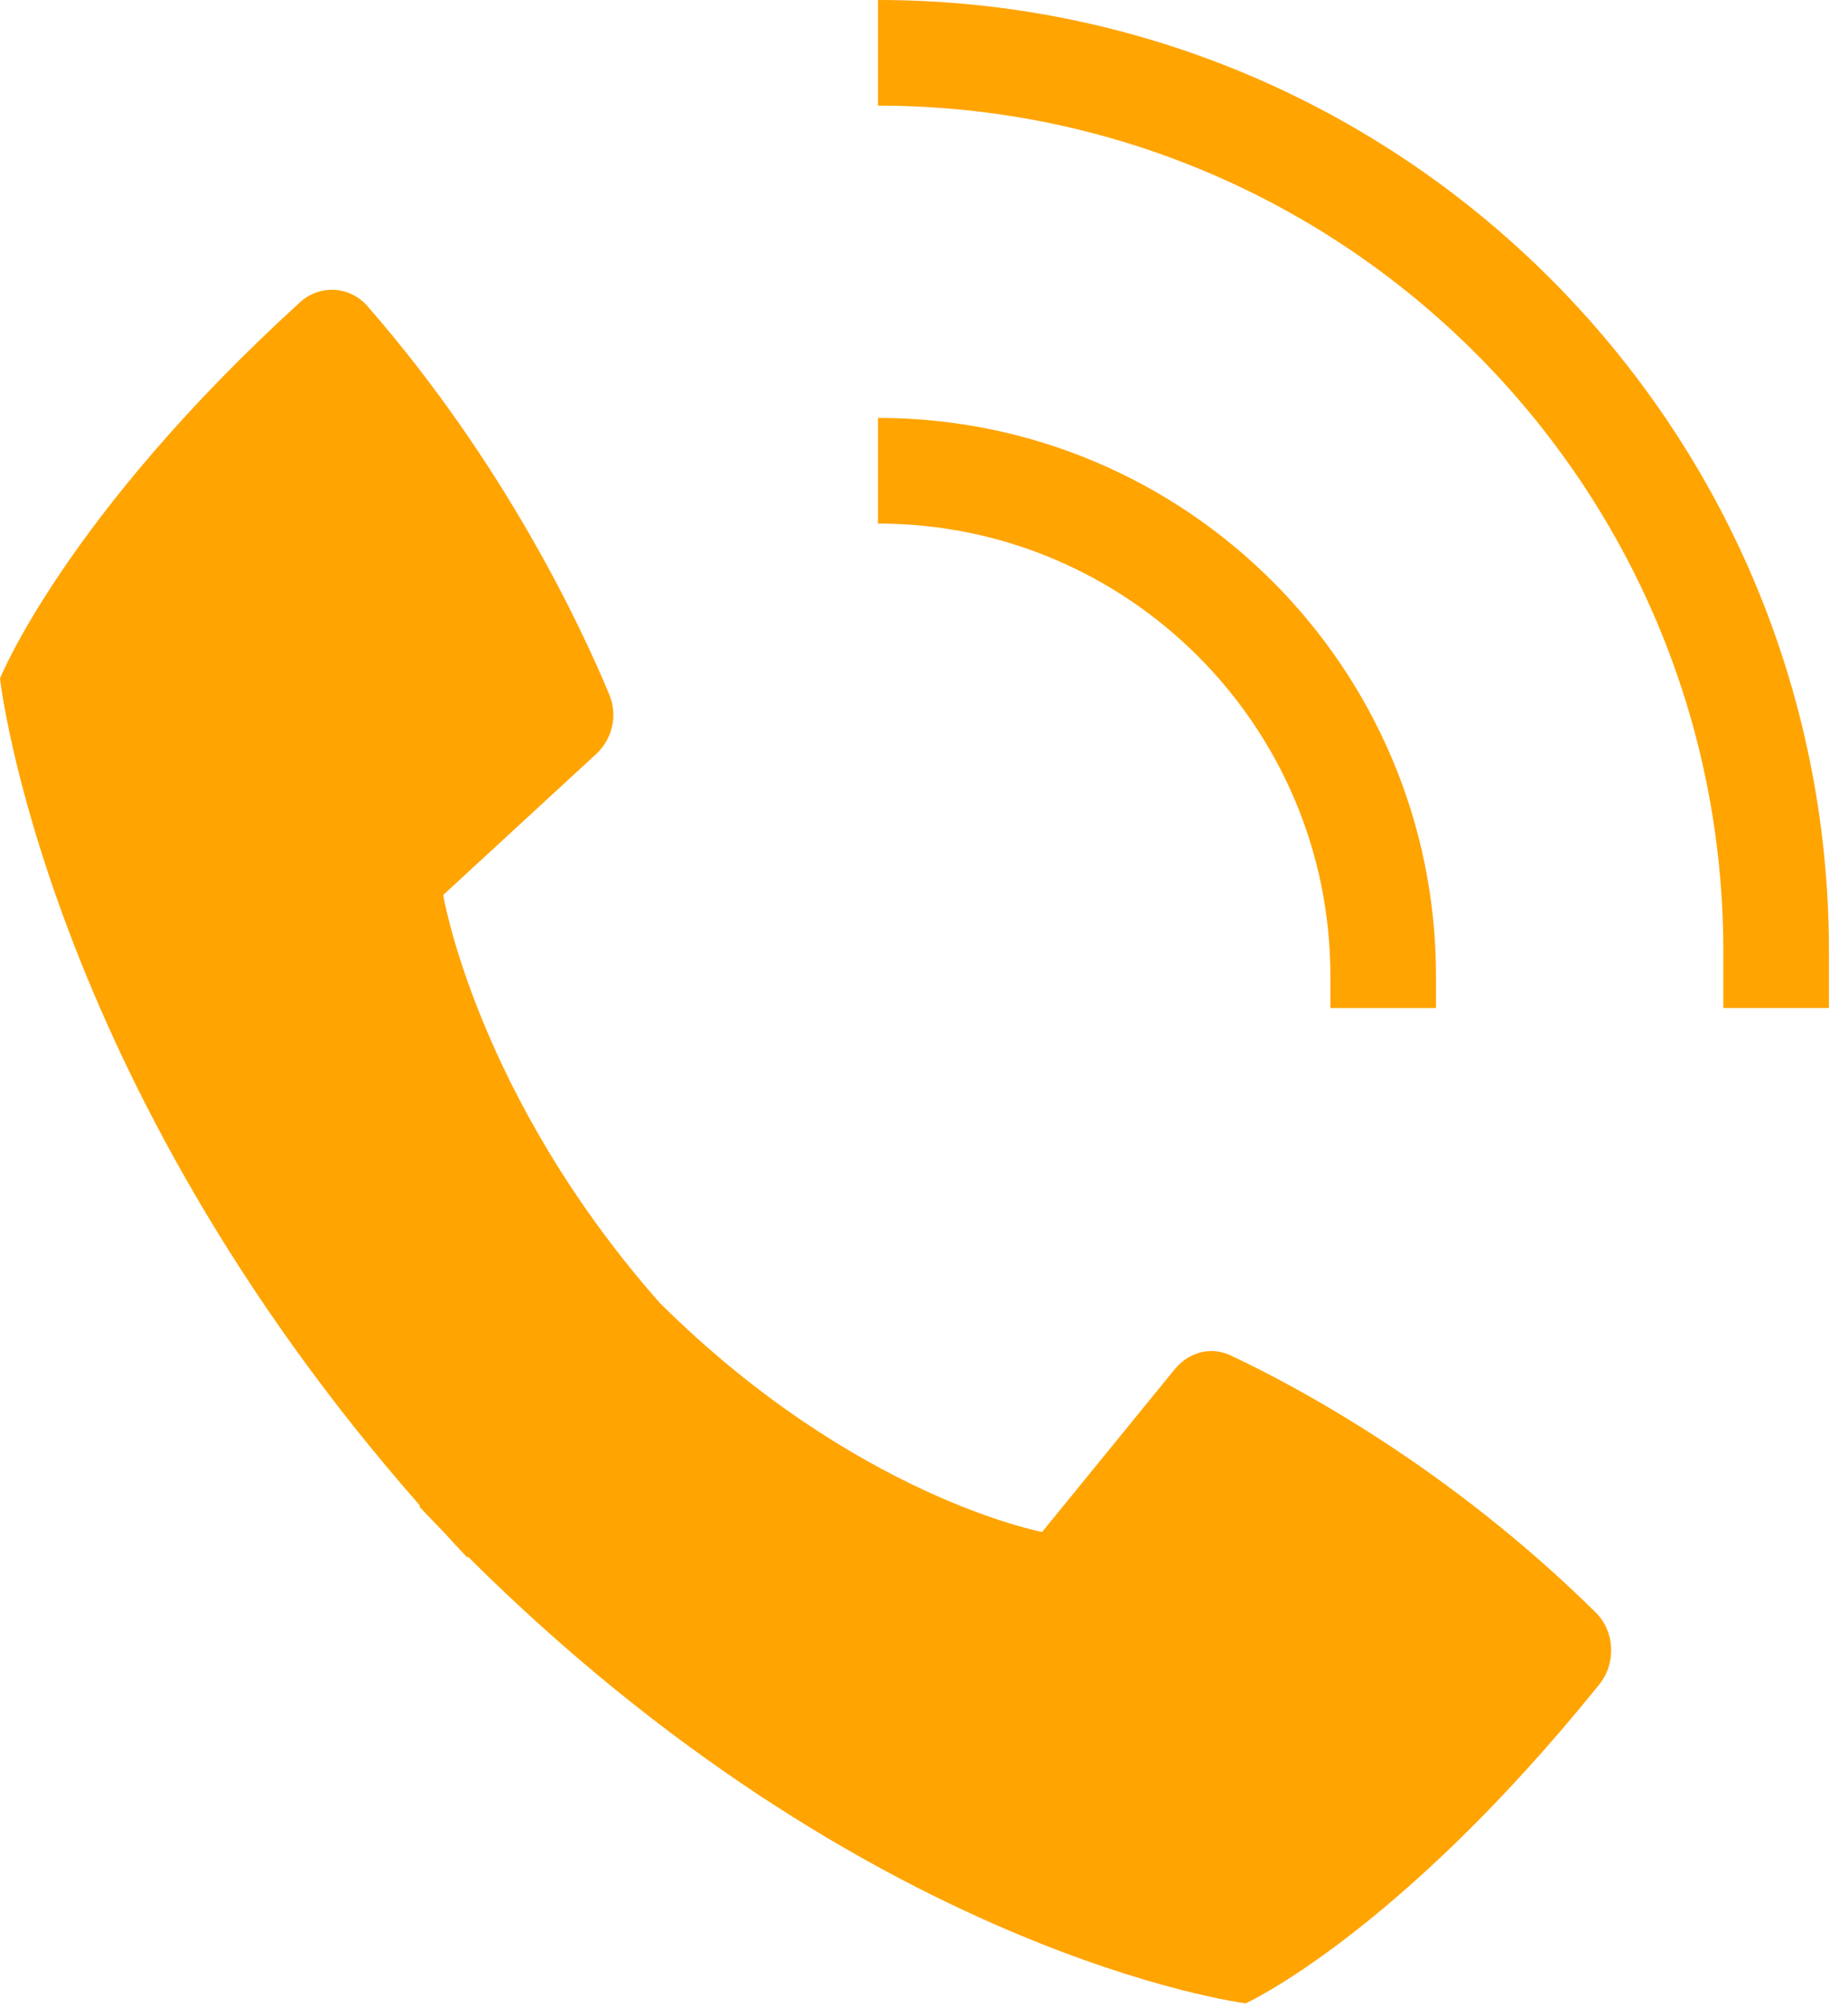 <svg width="35" height="38" viewBox="0 0 35 38" fill="none" xmlns="http://www.w3.org/2000/svg">
<path fill-rule="evenodd" clip-rule="evenodd" d="M7.955 28.504C0.838 20.42 0 12.844 0 12.844C0 12.844 1.237 9.775 5.678 5.726C6.056 5.382 6.622 5.41 6.961 5.798C9.553 8.767 10.996 11.842 11.541 13.153C11.704 13.545 11.596 13.994 11.291 14.275L8.394 16.944C8.394 16.944 9.022 20.73 12.493 24.663C16.187 28.337 19.737 29.003 19.737 29.003L22.247 25.924C22.511 25.6 22.934 25.484 23.302 25.658C24.536 26.237 27.429 27.771 30.221 30.526C30.586 30.887 30.613 31.489 30.289 31.89C26.48 36.611 23.593 37.927 23.593 37.927C23.593 37.927 16.467 37.035 8.862 29.47L8.848 29.485C8.701 29.329 8.557 29.173 8.415 29.017C8.257 28.855 8.098 28.689 7.94 28.521L7.955 28.504Z" fill="#FFA400"/>
<path d="M16.628 8.912V8.912C21.913 8.912 26.197 13.196 26.197 18.481L26.197 19.085" stroke="#FFA400" stroke-width="2"/>
<path d="M16.628 1V1C26.023 1 33.639 8.616 33.639 18.011L33.639 19.084" stroke="#FFA400" stroke-width="2"/>
</svg>
